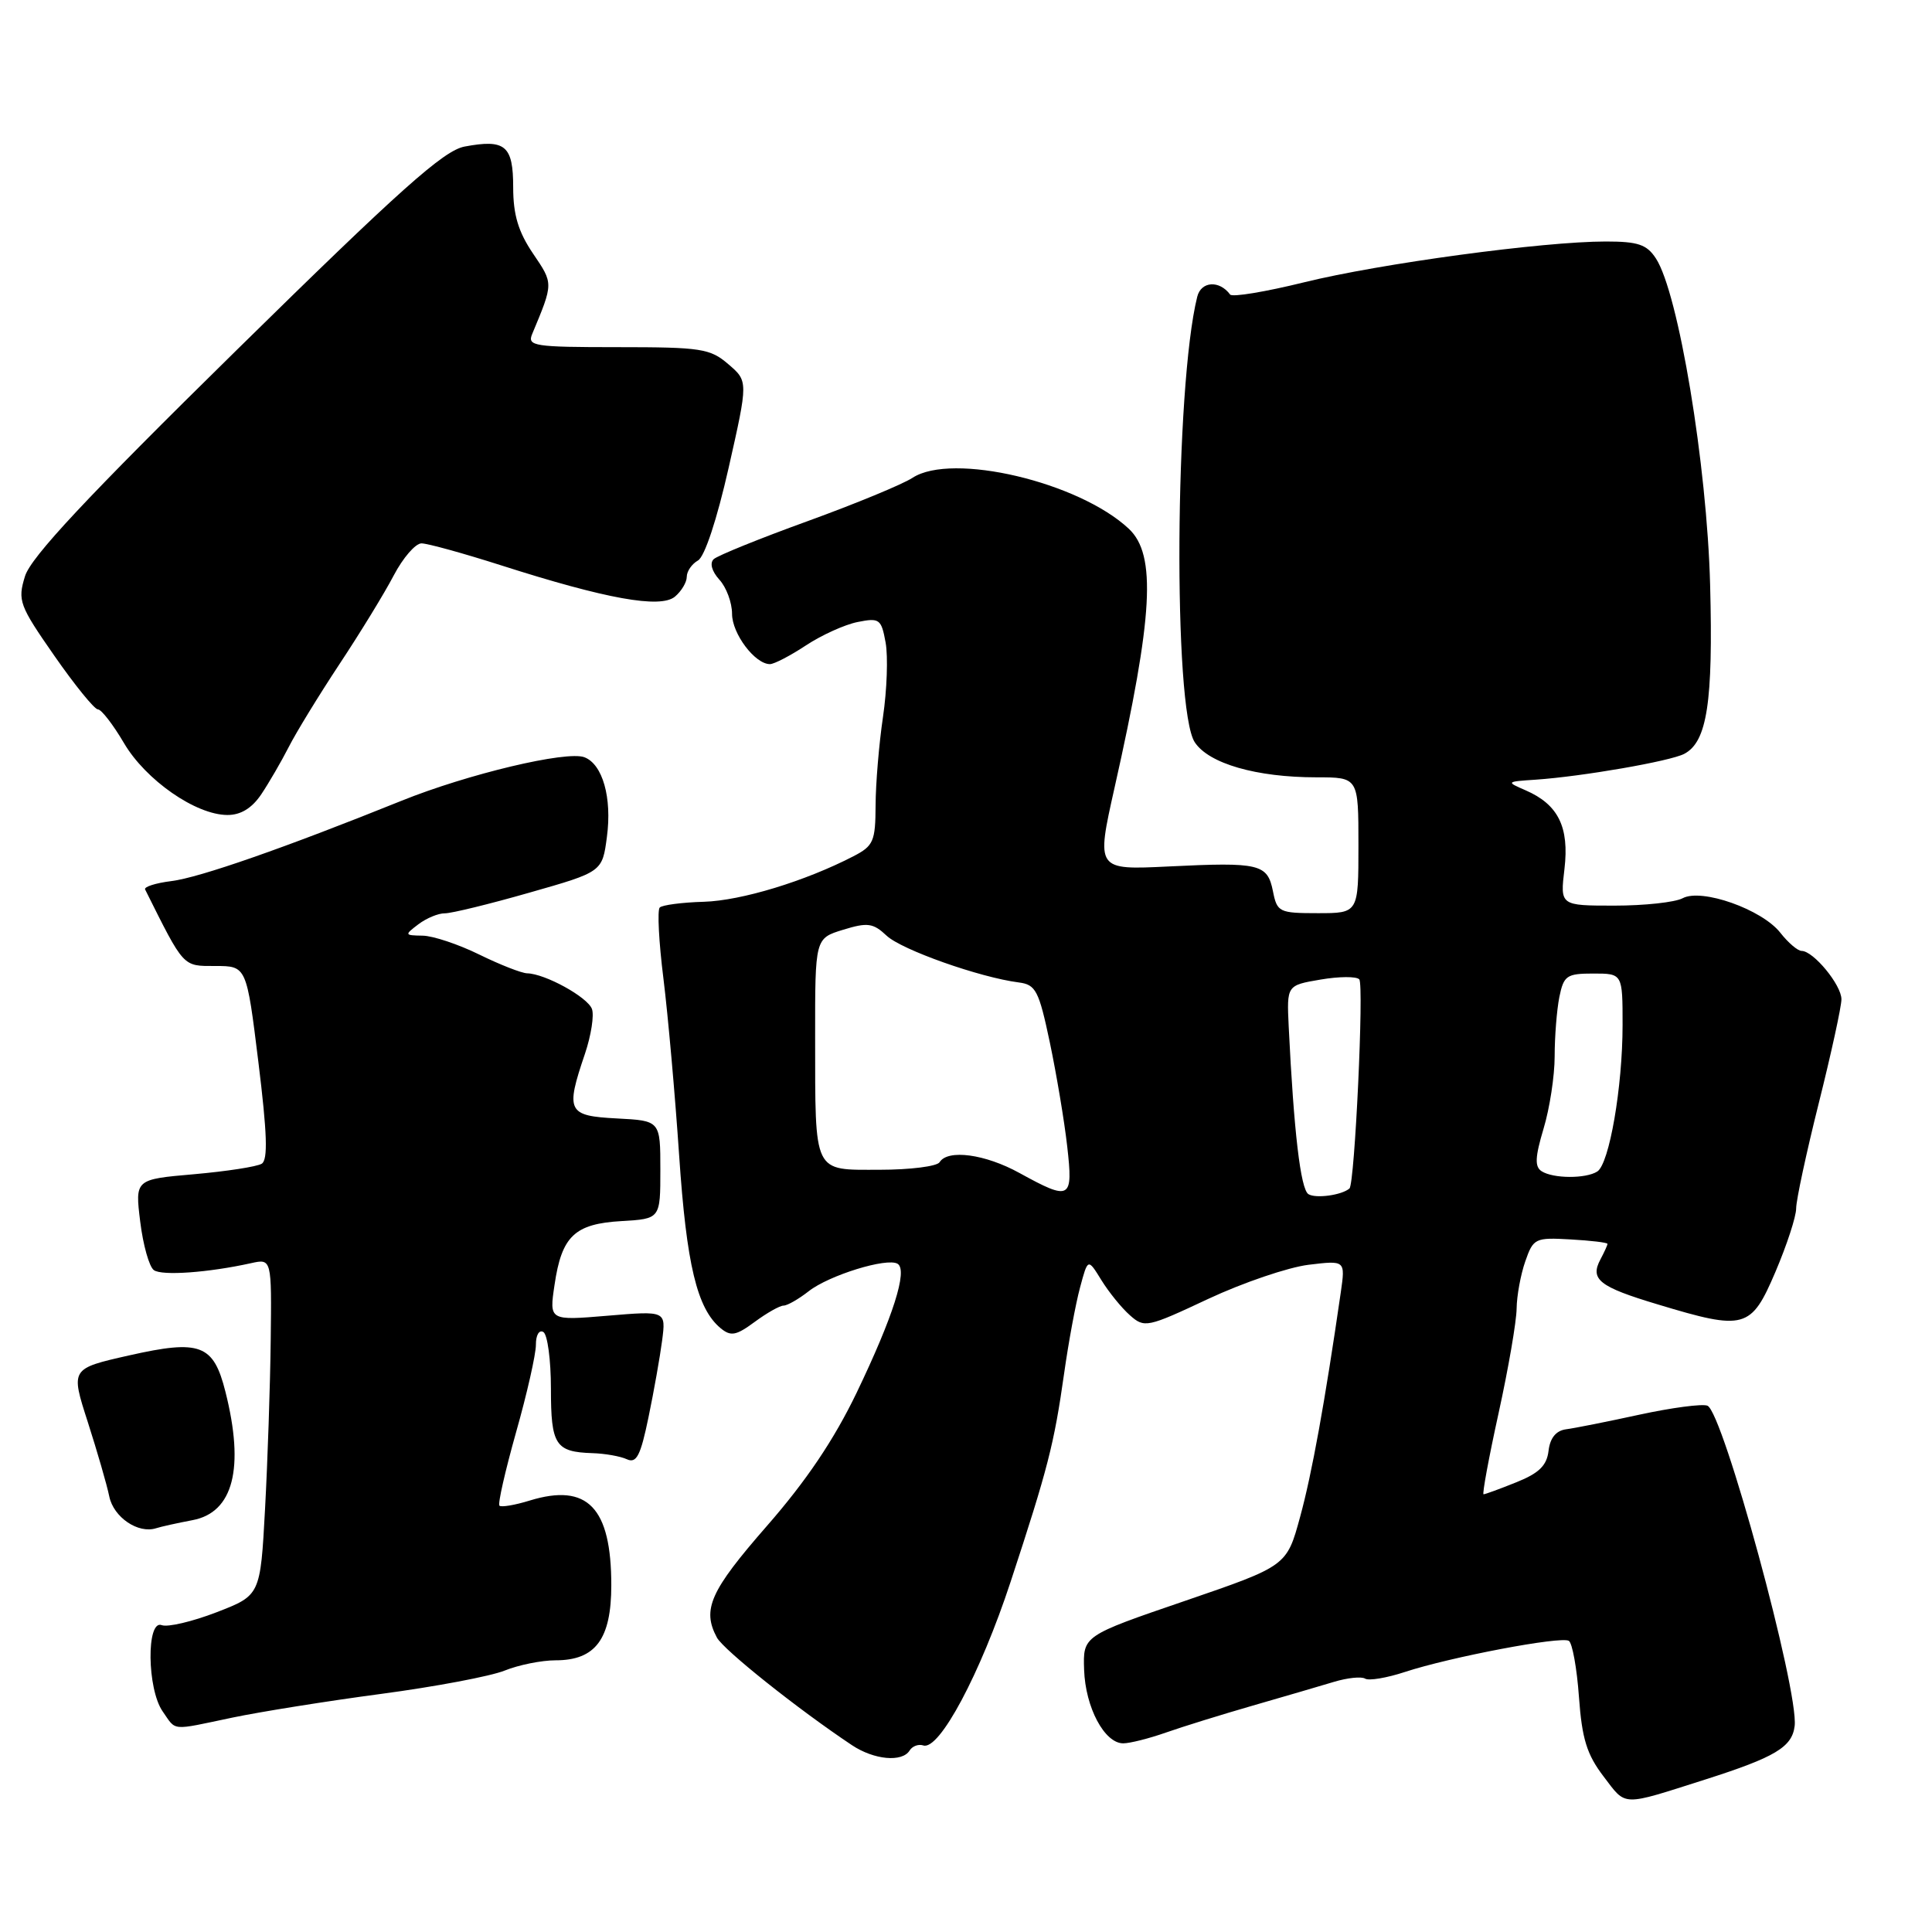 <?xml version="1.0" encoding="UTF-8" standalone="no"?>
<!DOCTYPE svg PUBLIC "-//W3C//DTD SVG 1.1//EN" "http://www.w3.org/Graphics/SVG/1.1/DTD/svg11.dtd" >
<svg xmlns="http://www.w3.org/2000/svg" xmlns:xlink="http://www.w3.org/1999/xlink" version="1.1" viewBox="0 0 256 256">
 <g >
 <path fill="currentColor"
d=" M 226.00 235.78 C 235.21 232.84 237.46 231.50 237.80 228.71 C 238.38 224.05 228.30 187.06 226.24 186.26 C 225.54 185.99 221.49 186.53 217.24 187.45 C 212.98 188.38 208.60 189.25 207.50 189.39 C 206.18 189.57 205.39 190.54 205.19 192.24 C 204.96 194.20 203.92 195.21 200.92 196.41 C 198.74 197.29 196.79 198.00 196.58 198.00 C 196.38 198.00 197.27 193.16 198.57 187.25 C 199.87 181.34 200.94 175.10 200.96 173.40 C 200.98 171.69 201.50 168.87 202.11 167.13 C 203.17 164.08 203.42 163.96 208.10 164.23 C 210.79 164.38 212.99 164.64 213.00 164.82 C 213.00 164.99 212.58 165.91 212.07 166.87 C 210.65 169.53 211.89 170.51 219.66 172.84 C 231.21 176.33 232.02 176.10 235.25 168.54 C 236.76 165.00 238.00 161.21 238.00 160.12 C 238.00 159.03 239.35 152.75 241.00 146.16 C 242.65 139.57 244.00 133.38 244.00 132.41 C 244.00 130.51 240.28 126.00 238.72 126.00 C 238.21 126.00 236.94 124.92 235.90 123.59 C 233.46 120.49 225.48 117.67 222.96 119.02 C 221.95 119.56 217.89 120.00 213.93 120.00 C 206.72 120.00 206.72 120.00 207.30 115.13 C 207.95 109.59 206.48 106.60 202.15 104.72 C 199.54 103.59 199.56 103.57 203.50 103.31 C 209.63 102.89 221.30 100.87 223.17 99.89 C 226.20 98.30 227.01 93.07 226.60 77.50 C 226.19 61.61 222.40 38.81 219.42 34.25 C 218.21 32.39 217.04 32.00 212.77 32.00 C 204.45 32.00 182.88 34.92 172.79 37.41 C 167.68 38.67 163.28 39.40 163.00 39.03 C 161.57 37.10 159.15 37.26 158.64 39.32 C 155.67 51.24 155.43 93.96 158.31 98.35 C 160.17 101.18 166.47 103.00 174.44 103.00 C 180.00 103.00 180.00 103.00 180.00 112.00 C 180.00 121.00 180.00 121.00 174.62 121.00 C 169.49 121.00 169.22 120.87 168.67 118.08 C 167.94 114.47 166.92 114.22 154.87 114.81 C 145.24 115.28 145.24 115.28 147.68 104.39 C 152.80 81.64 153.25 73.52 149.58 70.07 C 142.97 63.87 126.15 59.90 120.92 63.31 C 119.59 64.18 113.33 66.76 107.00 69.06 C 100.67 71.35 95.08 73.62 94.57 74.09 C 94.02 74.61 94.31 75.69 95.32 76.81 C 96.25 77.82 97.00 79.86 97.00 81.33 C 97.00 83.97 100.04 88.00 102.02 88.00 C 102.58 88.00 104.73 86.88 106.79 85.52 C 108.85 84.16 111.93 82.76 113.64 82.42 C 116.54 81.84 116.78 82.02 117.35 85.15 C 117.68 86.99 117.53 91.42 117.00 95.00 C 116.47 98.58 116.03 103.85 116.02 106.72 C 116.00 111.48 115.74 112.09 113.08 113.46 C 106.68 116.77 98.23 119.34 93.26 119.49 C 90.38 119.57 87.75 119.92 87.42 120.25 C 87.08 120.58 87.30 124.83 87.91 129.68 C 88.51 134.53 89.45 145.07 89.99 153.10 C 90.97 167.61 92.36 173.39 95.48 175.99 C 96.84 177.11 97.53 176.98 100.00 175.16 C 101.61 173.97 103.33 173.00 103.82 173.00 C 104.32 173.00 105.82 172.14 107.15 171.10 C 109.84 168.98 117.55 166.60 118.94 167.46 C 120.31 168.31 118.34 174.48 113.51 184.54 C 110.50 190.79 106.83 196.24 101.58 202.24 C 94.10 210.81 93.00 213.26 94.99 216.98 C 95.86 218.61 105.72 226.47 112.88 231.24 C 115.82 233.20 119.55 233.54 120.53 231.95 C 120.89 231.37 121.70 231.07 122.34 231.28 C 124.46 231.99 129.91 221.77 133.92 209.57 C 138.85 194.57 139.67 191.38 141.00 182.00 C 141.58 177.88 142.53 172.75 143.11 170.61 C 144.15 166.72 144.15 166.72 145.93 169.61 C 146.91 171.20 148.61 173.30 149.71 174.27 C 151.64 175.99 152.00 175.91 160.10 172.11 C 164.72 169.95 170.70 167.92 173.39 167.59 C 178.27 167.00 178.27 167.00 177.66 171.25 C 175.55 185.83 173.83 195.31 172.27 201.00 C 170.50 207.50 170.50 207.50 157.00 212.13 C 143.50 216.75 143.50 216.75 143.65 221.26 C 143.82 226.24 146.35 231.00 148.83 231.00 C 149.71 231.00 152.25 230.36 154.47 229.58 C 156.68 228.80 161.88 227.19 166.00 226.00 C 170.12 224.81 174.96 223.40 176.74 222.86 C 178.53 222.32 180.39 222.12 180.89 222.43 C 181.38 222.73 183.74 222.34 186.14 221.55 C 192.16 219.57 206.84 216.78 207.88 217.42 C 208.34 217.71 208.95 221.06 209.22 224.86 C 209.62 230.40 210.26 232.48 212.49 235.40 C 215.54 239.40 214.72 239.37 226.00 235.78 Z  M 30.80 227.59 C 34.49 226.82 43.35 225.40 50.50 224.45 C 57.65 223.50 65.02 222.11 66.87 221.36 C 68.73 220.61 71.76 220.00 73.62 220.00 C 78.91 220.00 81.00 217.19 81.00 210.05 C 81.00 199.75 77.85 196.48 70.19 198.83 C 68.22 199.44 66.41 199.74 66.18 199.51 C 65.94 199.28 66.94 194.91 68.38 189.79 C 69.83 184.68 71.01 179.46 71.01 178.19 C 71.00 176.91 71.44 176.16 72.00 176.50 C 72.55 176.84 73.00 180.21 73.00 184.00 C 73.00 191.48 73.59 192.39 78.50 192.55 C 80.15 192.60 82.21 192.96 83.07 193.36 C 84.34 193.94 84.88 192.89 85.93 187.79 C 86.65 184.33 87.46 179.74 87.74 177.59 C 88.24 173.69 88.24 173.69 80.51 174.34 C 72.77 174.99 72.77 174.99 73.48 170.25 C 74.43 163.78 76.14 162.16 82.36 161.80 C 87.50 161.50 87.50 161.50 87.50 155.00 C 87.50 148.50 87.50 148.50 81.75 148.20 C 75.19 147.86 74.91 147.29 77.51 139.63 C 78.33 137.19 78.75 134.51 78.43 133.68 C 77.82 132.10 72.22 129.02 69.85 128.97 C 69.11 128.95 66.25 127.83 63.50 126.48 C 60.75 125.13 57.38 124.00 56.00 123.98 C 53.59 123.94 53.57 123.89 55.44 122.47 C 56.51 121.66 58.08 121.01 58.94 121.02 C 59.80 121.03 64.84 119.80 70.15 118.28 C 79.81 115.53 79.81 115.53 80.42 110.88 C 81.11 105.70 79.85 101.26 77.44 100.34 C 75.10 99.44 61.98 102.56 53.17 106.12 C 37.74 112.34 26.41 116.30 22.70 116.75 C 20.61 117.01 19.05 117.51 19.23 117.86 C 24.43 128.28 24.18 128.00 28.53 128.00 C 32.67 128.00 32.67 128.00 34.24 140.75 C 35.40 150.18 35.52 153.68 34.68 154.20 C 34.05 154.59 30.02 155.21 25.71 155.59 C 17.89 156.27 17.89 156.27 18.58 161.88 C 18.96 164.97 19.77 167.86 20.39 168.30 C 21.46 169.07 27.60 168.63 33.25 167.38 C 36.00 166.77 36.00 166.77 35.87 177.63 C 35.80 183.61 35.46 193.65 35.12 199.94 C 34.50 211.39 34.50 211.39 28.68 213.64 C 25.48 214.87 22.22 215.64 21.43 215.34 C 19.38 214.55 19.48 223.82 21.56 226.78 C 23.40 229.41 22.52 229.33 30.80 227.59 Z  M 25.50 201.43 C 30.92 200.42 32.43 194.55 29.87 184.41 C 28.29 178.13 26.54 177.47 17.10 179.60 C 9.35 181.35 9.35 181.35 11.63 188.42 C 12.88 192.32 14.17 196.76 14.48 198.29 C 15.05 201.05 18.31 203.26 20.68 202.50 C 21.33 202.29 23.50 201.81 25.50 201.43 Z  M 34.62 105.25 C 35.63 103.74 37.27 100.92 38.25 99.00 C 39.22 97.08 42.26 92.12 44.98 88.00 C 47.71 83.88 50.95 78.59 52.17 76.25 C 53.40 73.91 55.05 72.00 55.85 72.00 C 56.64 72.00 61.39 73.31 66.40 74.91 C 80.31 79.36 87.50 80.66 89.43 79.06 C 90.29 78.34 91.00 77.16 91.00 76.43 C 91.00 75.70 91.67 74.73 92.48 74.27 C 93.37 73.78 95.00 68.83 96.55 61.98 C 99.14 50.51 99.14 50.51 96.51 48.26 C 94.10 46.18 92.90 46.00 81.84 46.00 C 70.75 46.00 69.84 45.86 70.52 44.25 C 73.35 37.47 73.34 37.60 70.63 33.60 C 68.68 30.72 68.00 28.46 68.00 24.83 C 68.00 19.28 66.96 18.41 61.56 19.42 C 58.79 19.94 53.05 25.06 31.25 46.49 C 11.48 65.92 4.08 73.83 3.31 76.36 C 2.32 79.58 2.55 80.21 7.20 86.89 C 9.92 90.80 12.52 94.00 12.98 94.00 C 13.43 94.00 14.98 96.00 16.42 98.45 C 19.29 103.35 25.94 107.98 30.13 107.99 C 31.90 108.00 33.38 107.09 34.62 105.25 Z  M 173.37 158.23 C 172.33 157.56 171.44 149.93 170.76 136.03 C 170.50 130.56 170.50 130.56 174.97 129.80 C 177.42 129.38 179.74 129.36 180.11 129.77 C 180.75 130.45 179.51 156.88 178.81 157.48 C 177.79 158.37 174.33 158.84 173.37 158.23 Z  M 135.09 155.43 C 130.54 152.92 125.58 152.25 124.50 154.00 C 124.16 154.55 120.59 155.00 116.56 155.00 C 107.67 155.00 108.03 155.75 108.01 137.42 C 108.00 124.34 108.00 124.34 111.71 123.20 C 114.96 122.20 115.69 122.30 117.49 123.99 C 119.47 125.85 129.83 129.52 135.00 130.18 C 137.25 130.47 137.66 131.26 139.11 138.14 C 139.99 142.34 141.03 148.52 141.41 151.89 C 142.21 158.95 141.86 159.15 135.09 155.43 Z  M 204.28 155.20 C 203.34 154.60 203.40 153.34 204.53 149.55 C 205.34 146.87 206.00 142.56 206.00 139.97 C 206.00 137.37 206.28 133.84 206.62 132.12 C 207.20 129.27 207.59 129.00 211.12 129.00 C 215.00 129.00 215.00 129.00 215.00 135.82 C 215.00 144.03 213.24 154.22 211.65 155.23 C 210.14 156.20 205.82 156.18 204.28 155.20 Z "/>
</g>
</svg>